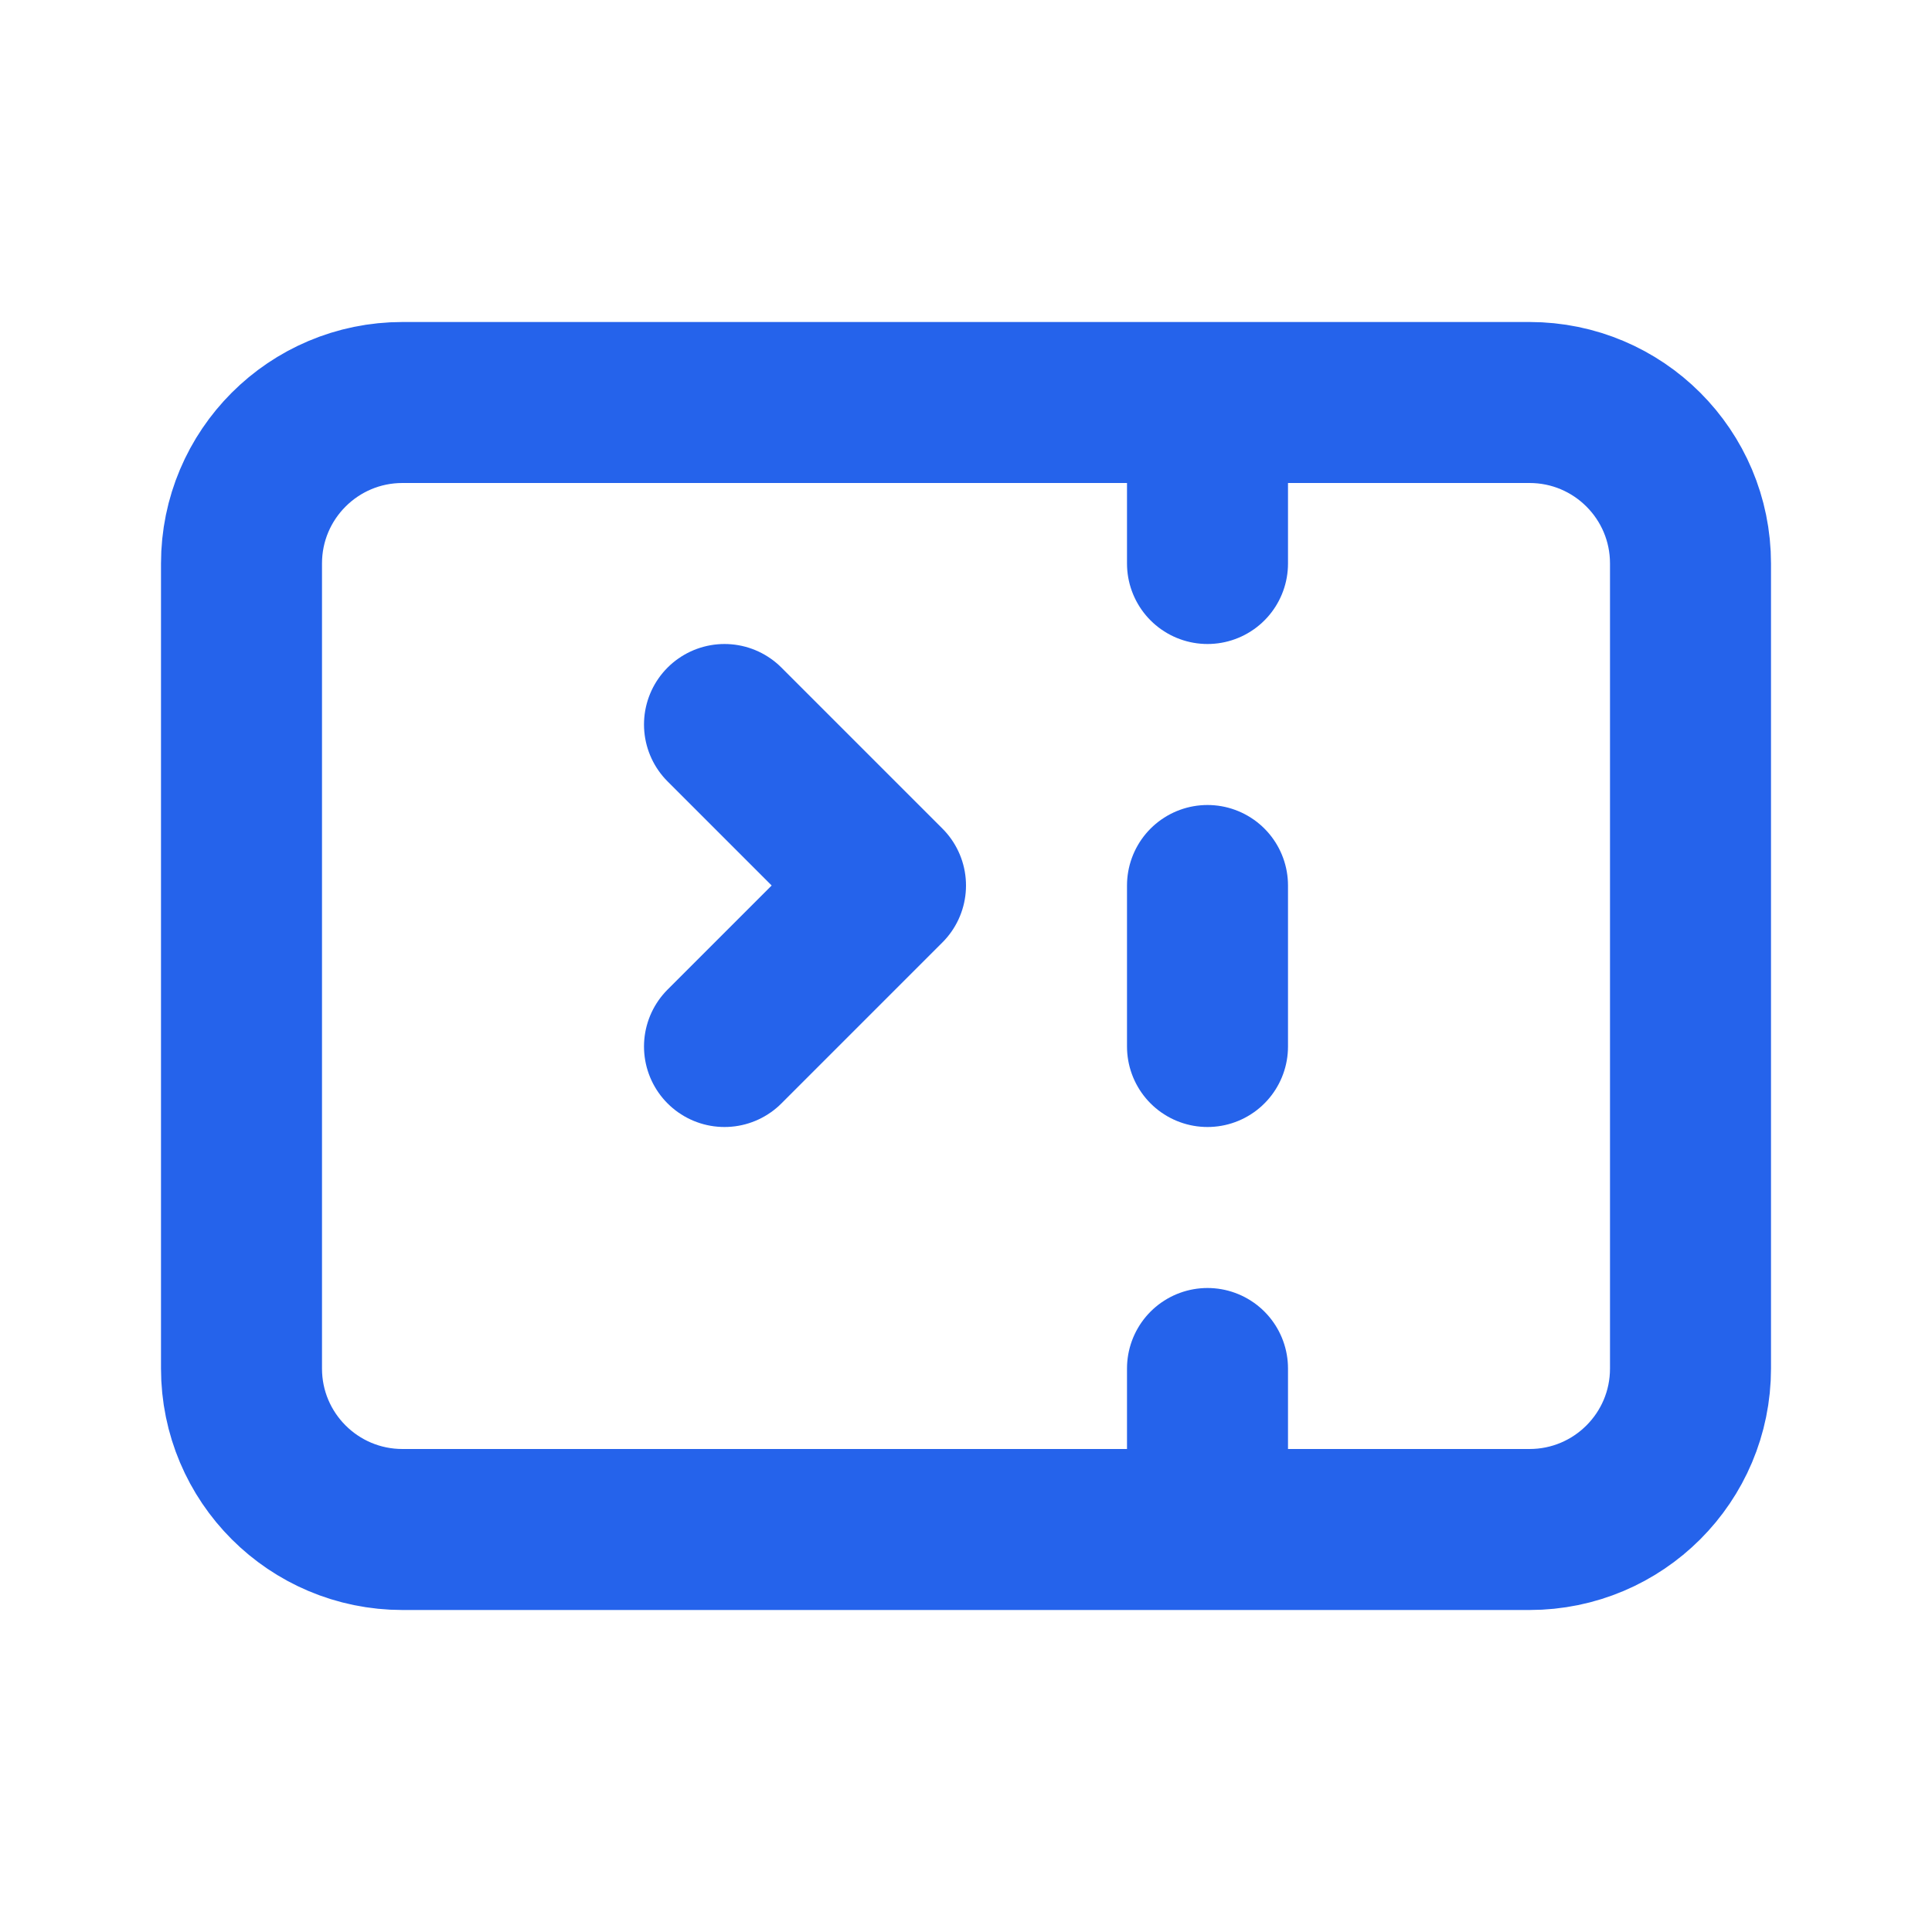 <?xml version="1.0" encoding="UTF-8"?>
<svg width="24" height="24" viewBox="0 0 24 24" fill="none" xmlns="http://www.w3.org/2000/svg">
    <path d="M15 5V7M15 11V13M15 17V19M5 5H19C20.105 5 21 5.895 21 7V17C21 18.105 20.105 19 19 19H5C3.895 19 3 18.105 3 17V7C3 5.895 3.895 5 5 5Z" stroke="#2563EB" stroke-width="2" stroke-linecap="round"/>
    <path d="M9 9L11 11L9 13" stroke="#2563EB" stroke-width="2" stroke-linecap="round" stroke-linejoin="round"/>
</svg>
